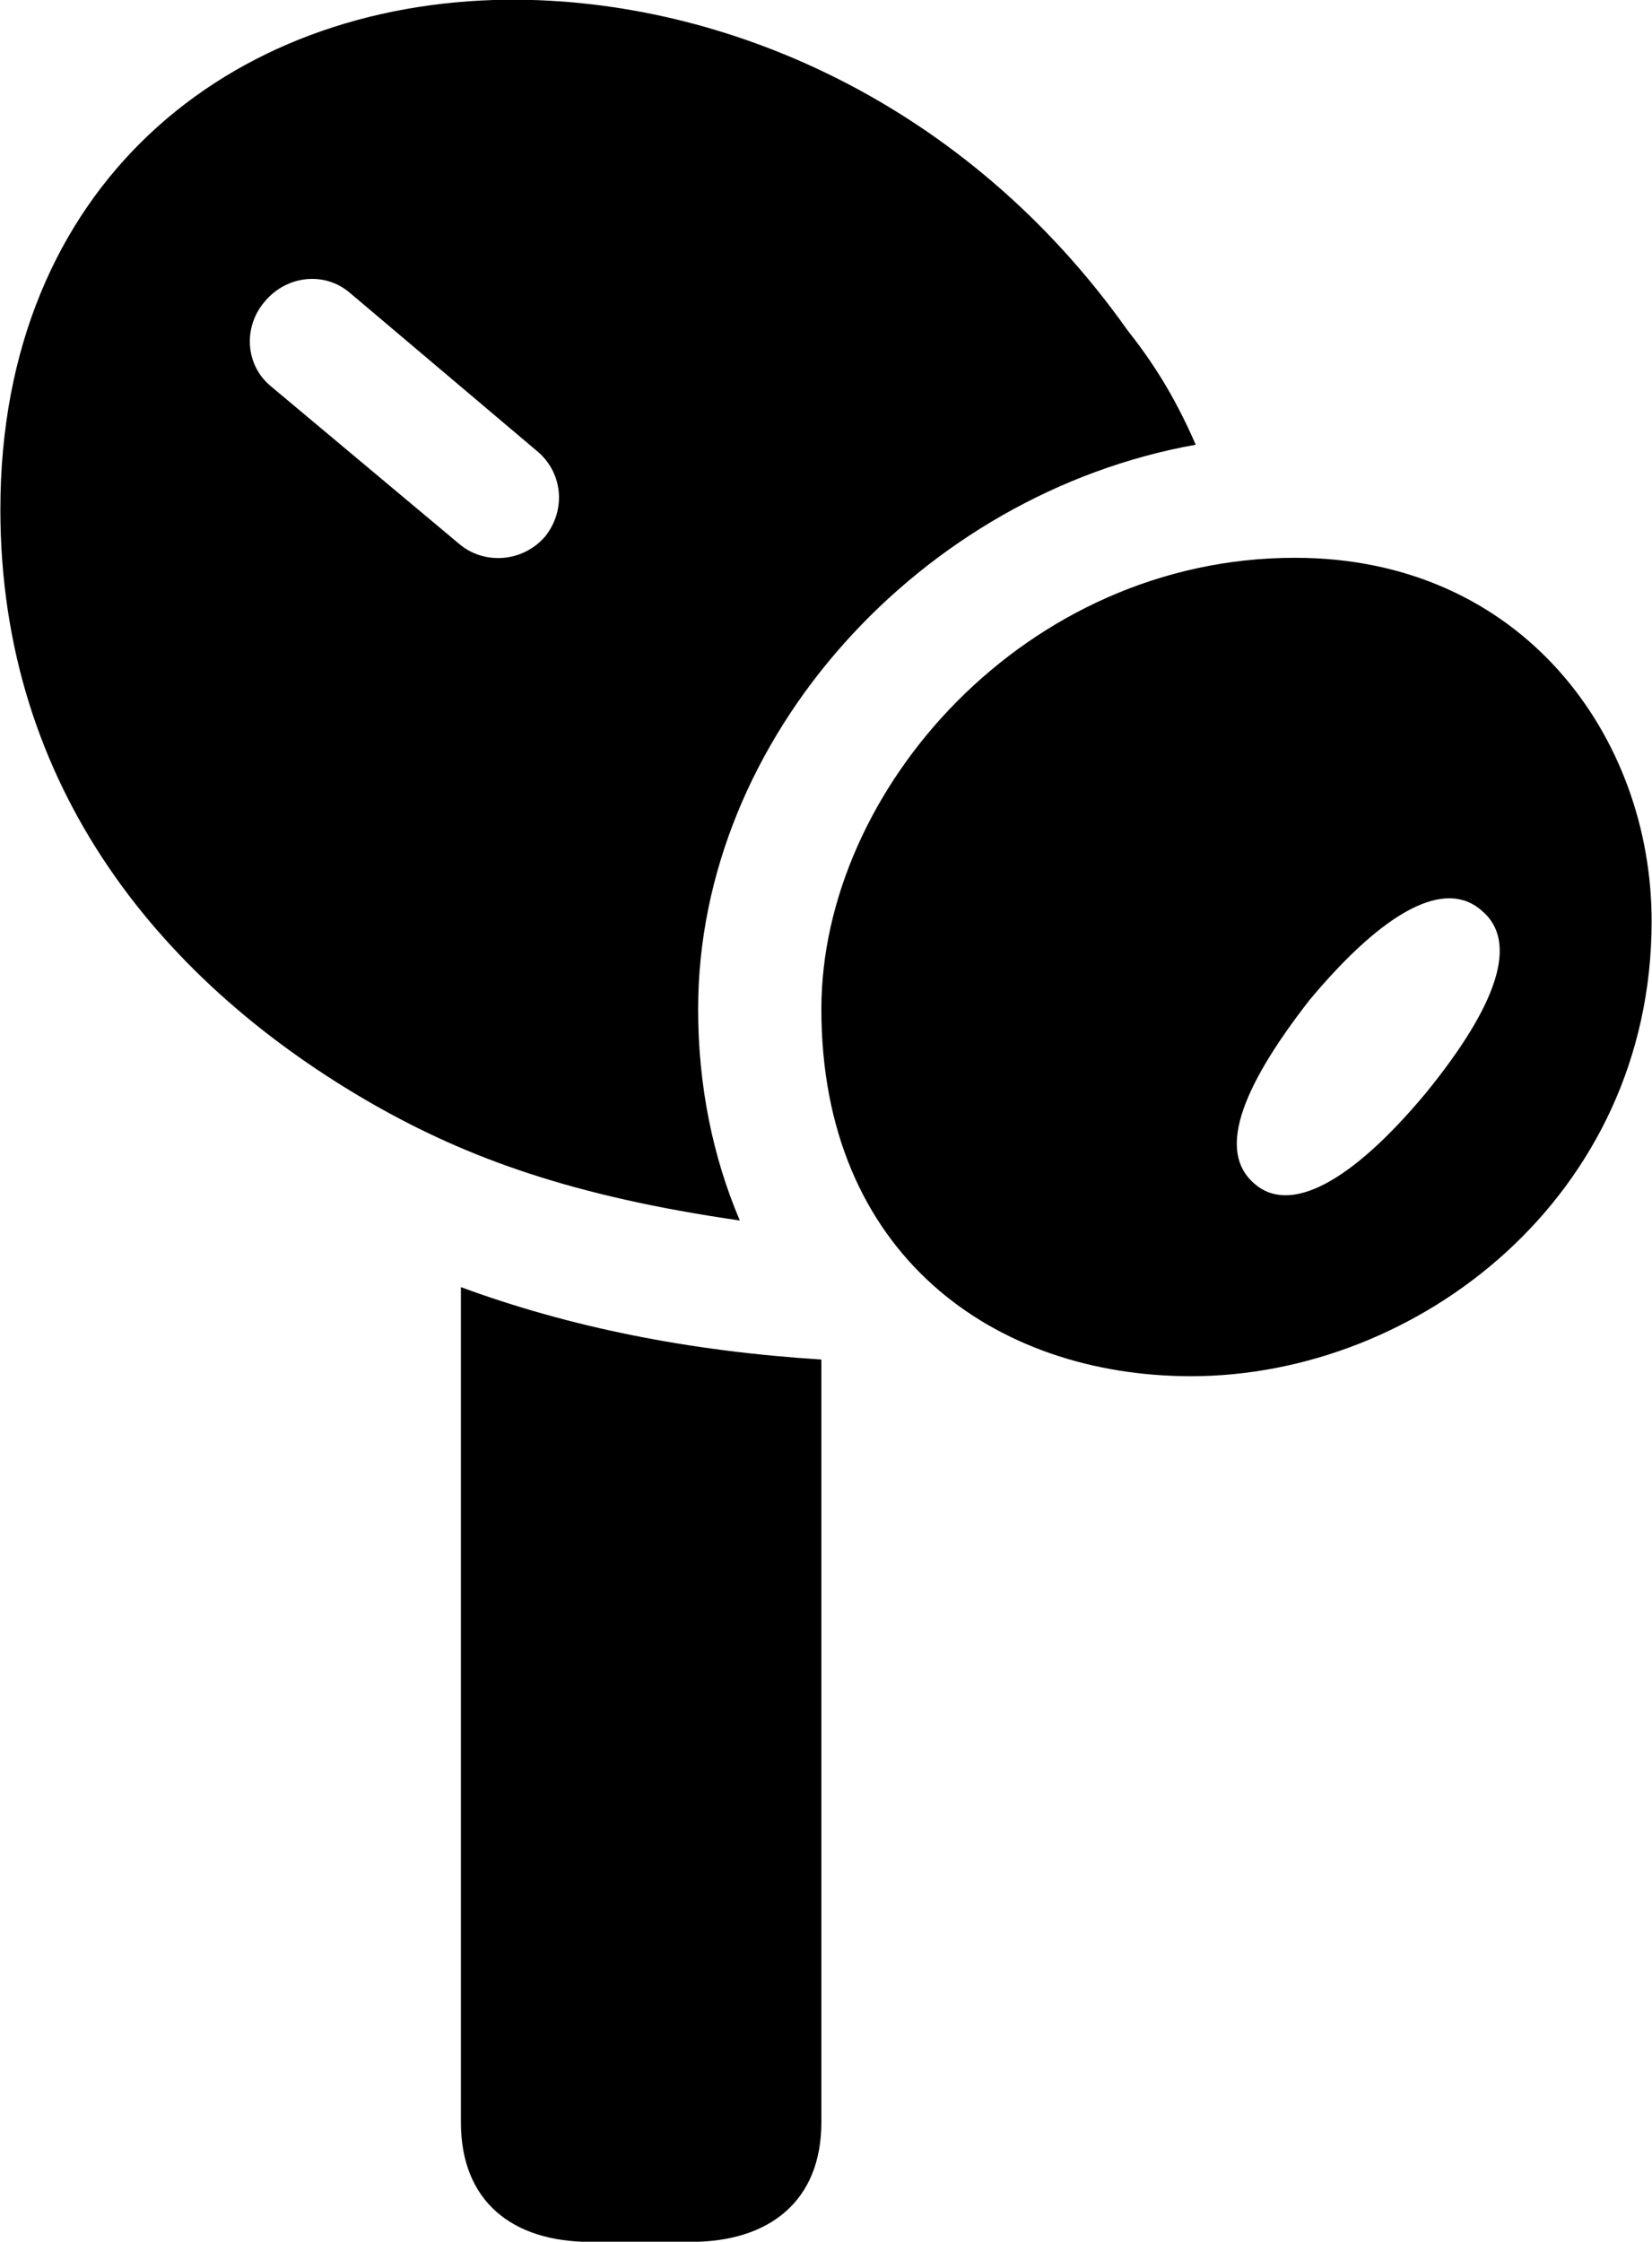 <svg viewBox="0 0 17.828 24.186" xmlns="http://www.w3.org/2000/svg"><path d="M5.474 -0.003C2.464 0.028 0.004 2.007 0.004 5.497C0.004 8.518 1.774 10.627 4.034 11.918C5.054 12.498 6.184 12.908 7.984 13.168C7.694 12.488 7.534 11.717 7.534 10.887C7.534 7.957 9.944 5.327 12.904 4.798C12.664 4.247 12.424 3.888 12.164 3.558C10.434 1.117 7.824 -0.022 5.474 -0.003ZM4.954 5.867L2.924 4.168C2.644 3.938 2.624 3.527 2.854 3.257C3.094 2.967 3.504 2.928 3.774 3.158L5.784 4.857C6.074 5.088 6.114 5.497 5.884 5.787C5.644 6.067 5.224 6.098 4.954 5.867ZM12.854 14.848C15.304 14.848 17.824 12.908 17.824 9.938C17.824 7.957 16.434 6.018 13.974 6.018C11.074 6.018 8.864 8.518 8.864 10.887C8.864 13.537 10.734 14.848 12.854 14.848ZM13.534 12.768C13.154 12.438 13.354 11.787 14.134 10.787C14.954 9.807 15.604 9.477 15.994 9.828C16.384 10.158 16.174 10.828 15.384 11.797C14.574 12.768 13.914 13.107 13.534 12.768ZM7.454 24.188C8.304 24.188 8.864 23.747 8.864 22.898V14.668C7.434 14.578 6.144 14.318 4.974 13.887V22.898C4.974 23.747 5.524 24.188 6.374 24.188Z" /></svg>